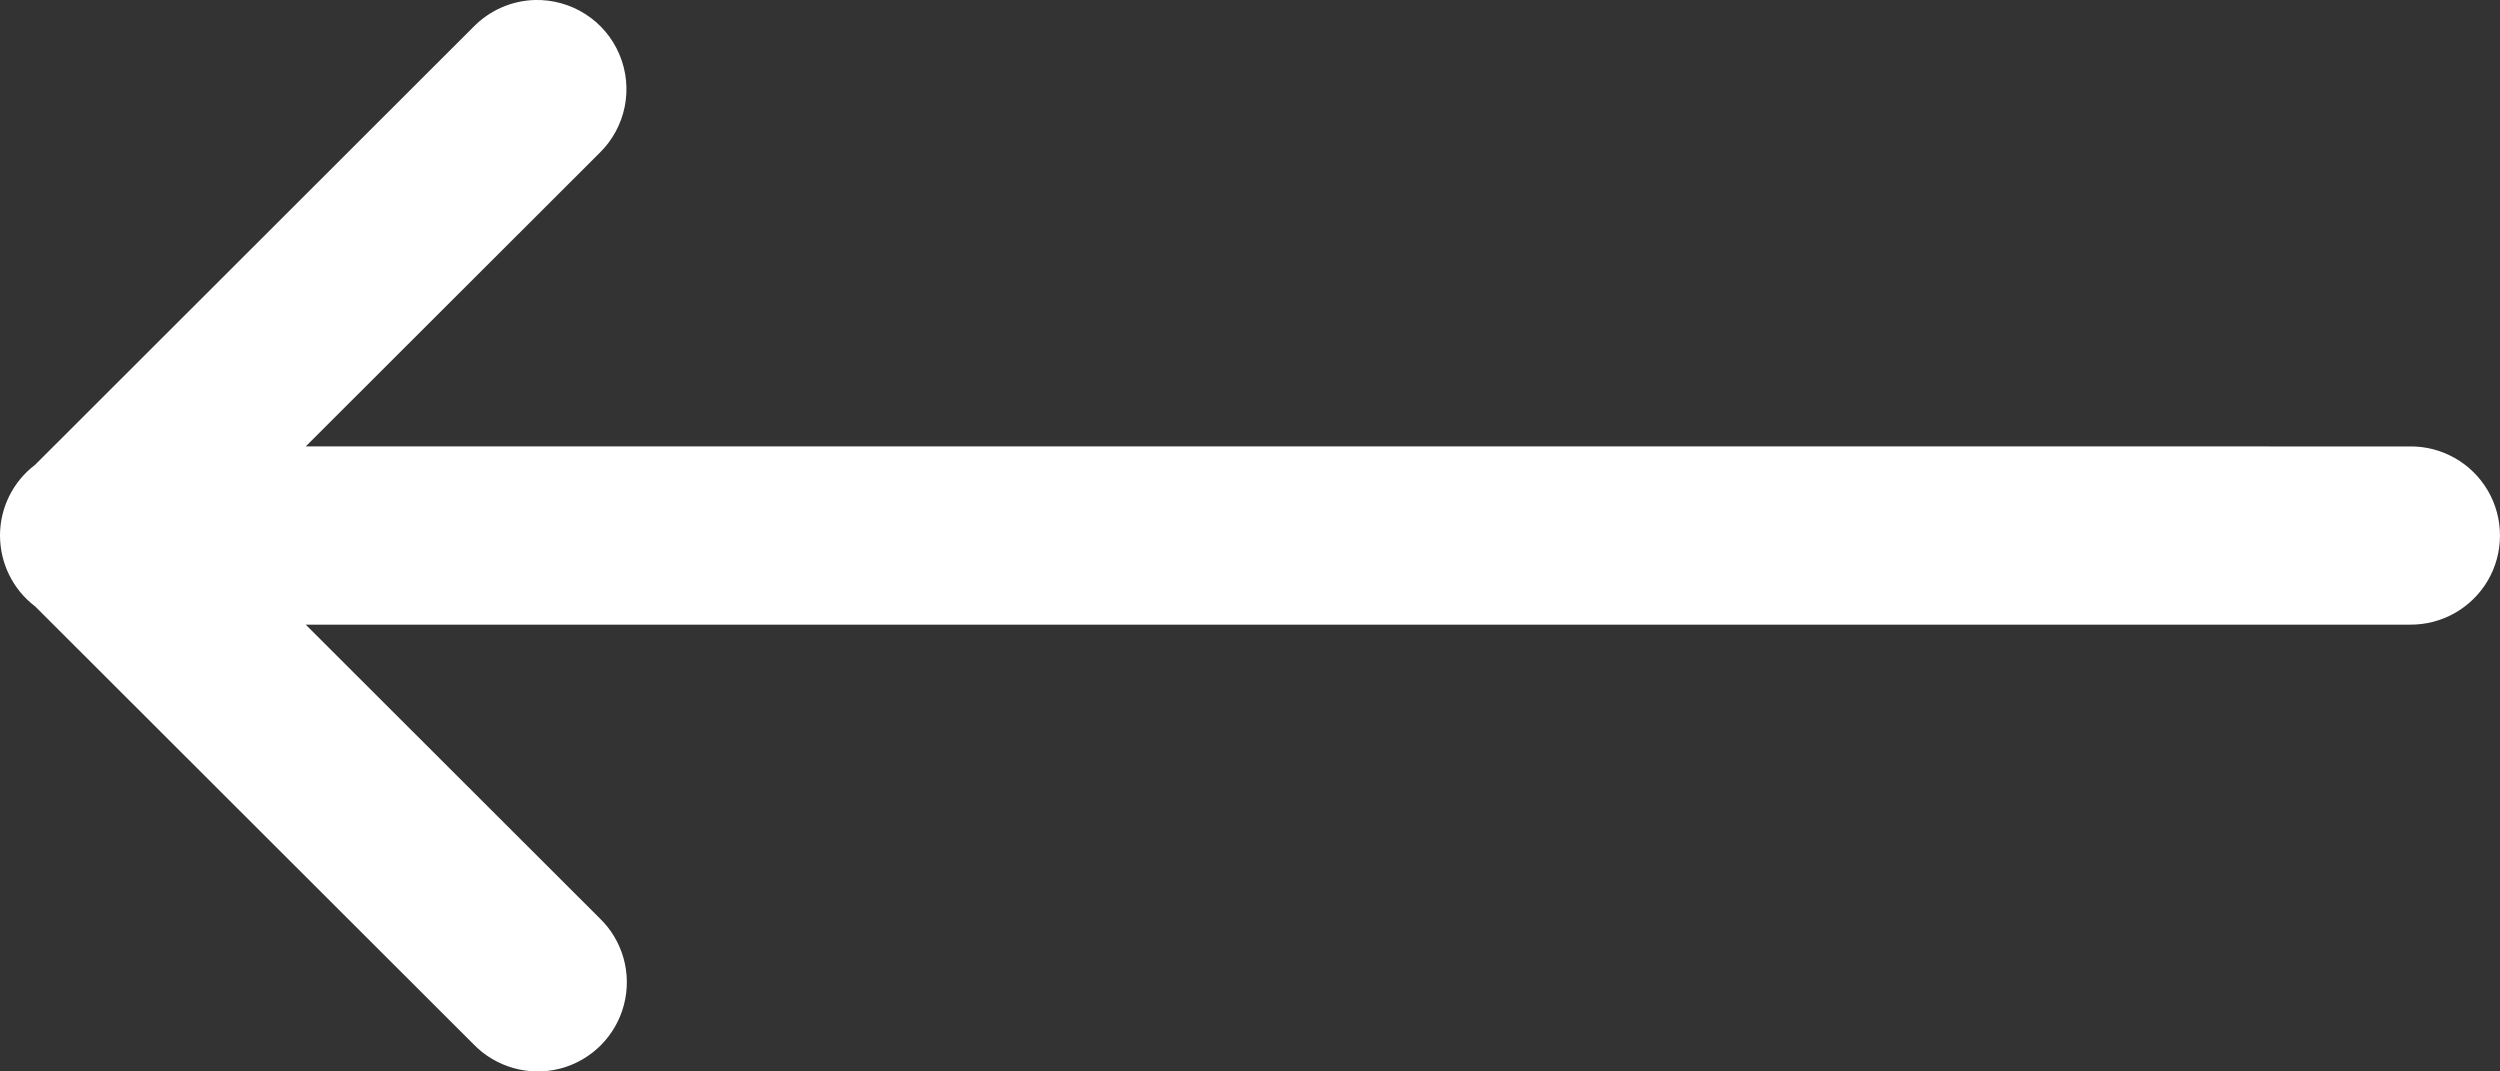 <svg xmlns="http://www.w3.org/2000/svg" width="28" height="12" viewBox="0 0 28 12">
    <rect x="0" y="0" width="28" height="12" fill="#333333" stroke="none"/>
    <g fill="none" fill-rule="evenodd">
        <g fill="#FFF" fill-rule="nonzero">
            <path d="M25.988 81c-.26.008-.506.117-.687.303l-4.907 4.902c-.248.188-.393.48-.394.79 0 .311.143.605.39.794l.005.004 4.906 4.9c.25.26.623.366.973.275.35-.091.623-.365.714-.714.092-.35-.013-.722-.274-.972l-3.29-3.286h23.563c.36.005.695-.184.877-.495.181-.31.181-.695 0-1.006-.182-.311-.517-.5-.877-.495H23.424l3.29-3.286c.295-.287.384-.726.223-1.105-.16-.379-.537-.62-.95-.609z" transform="translate(-20, -81)"/>
        </g>
    </g>
</svg>
